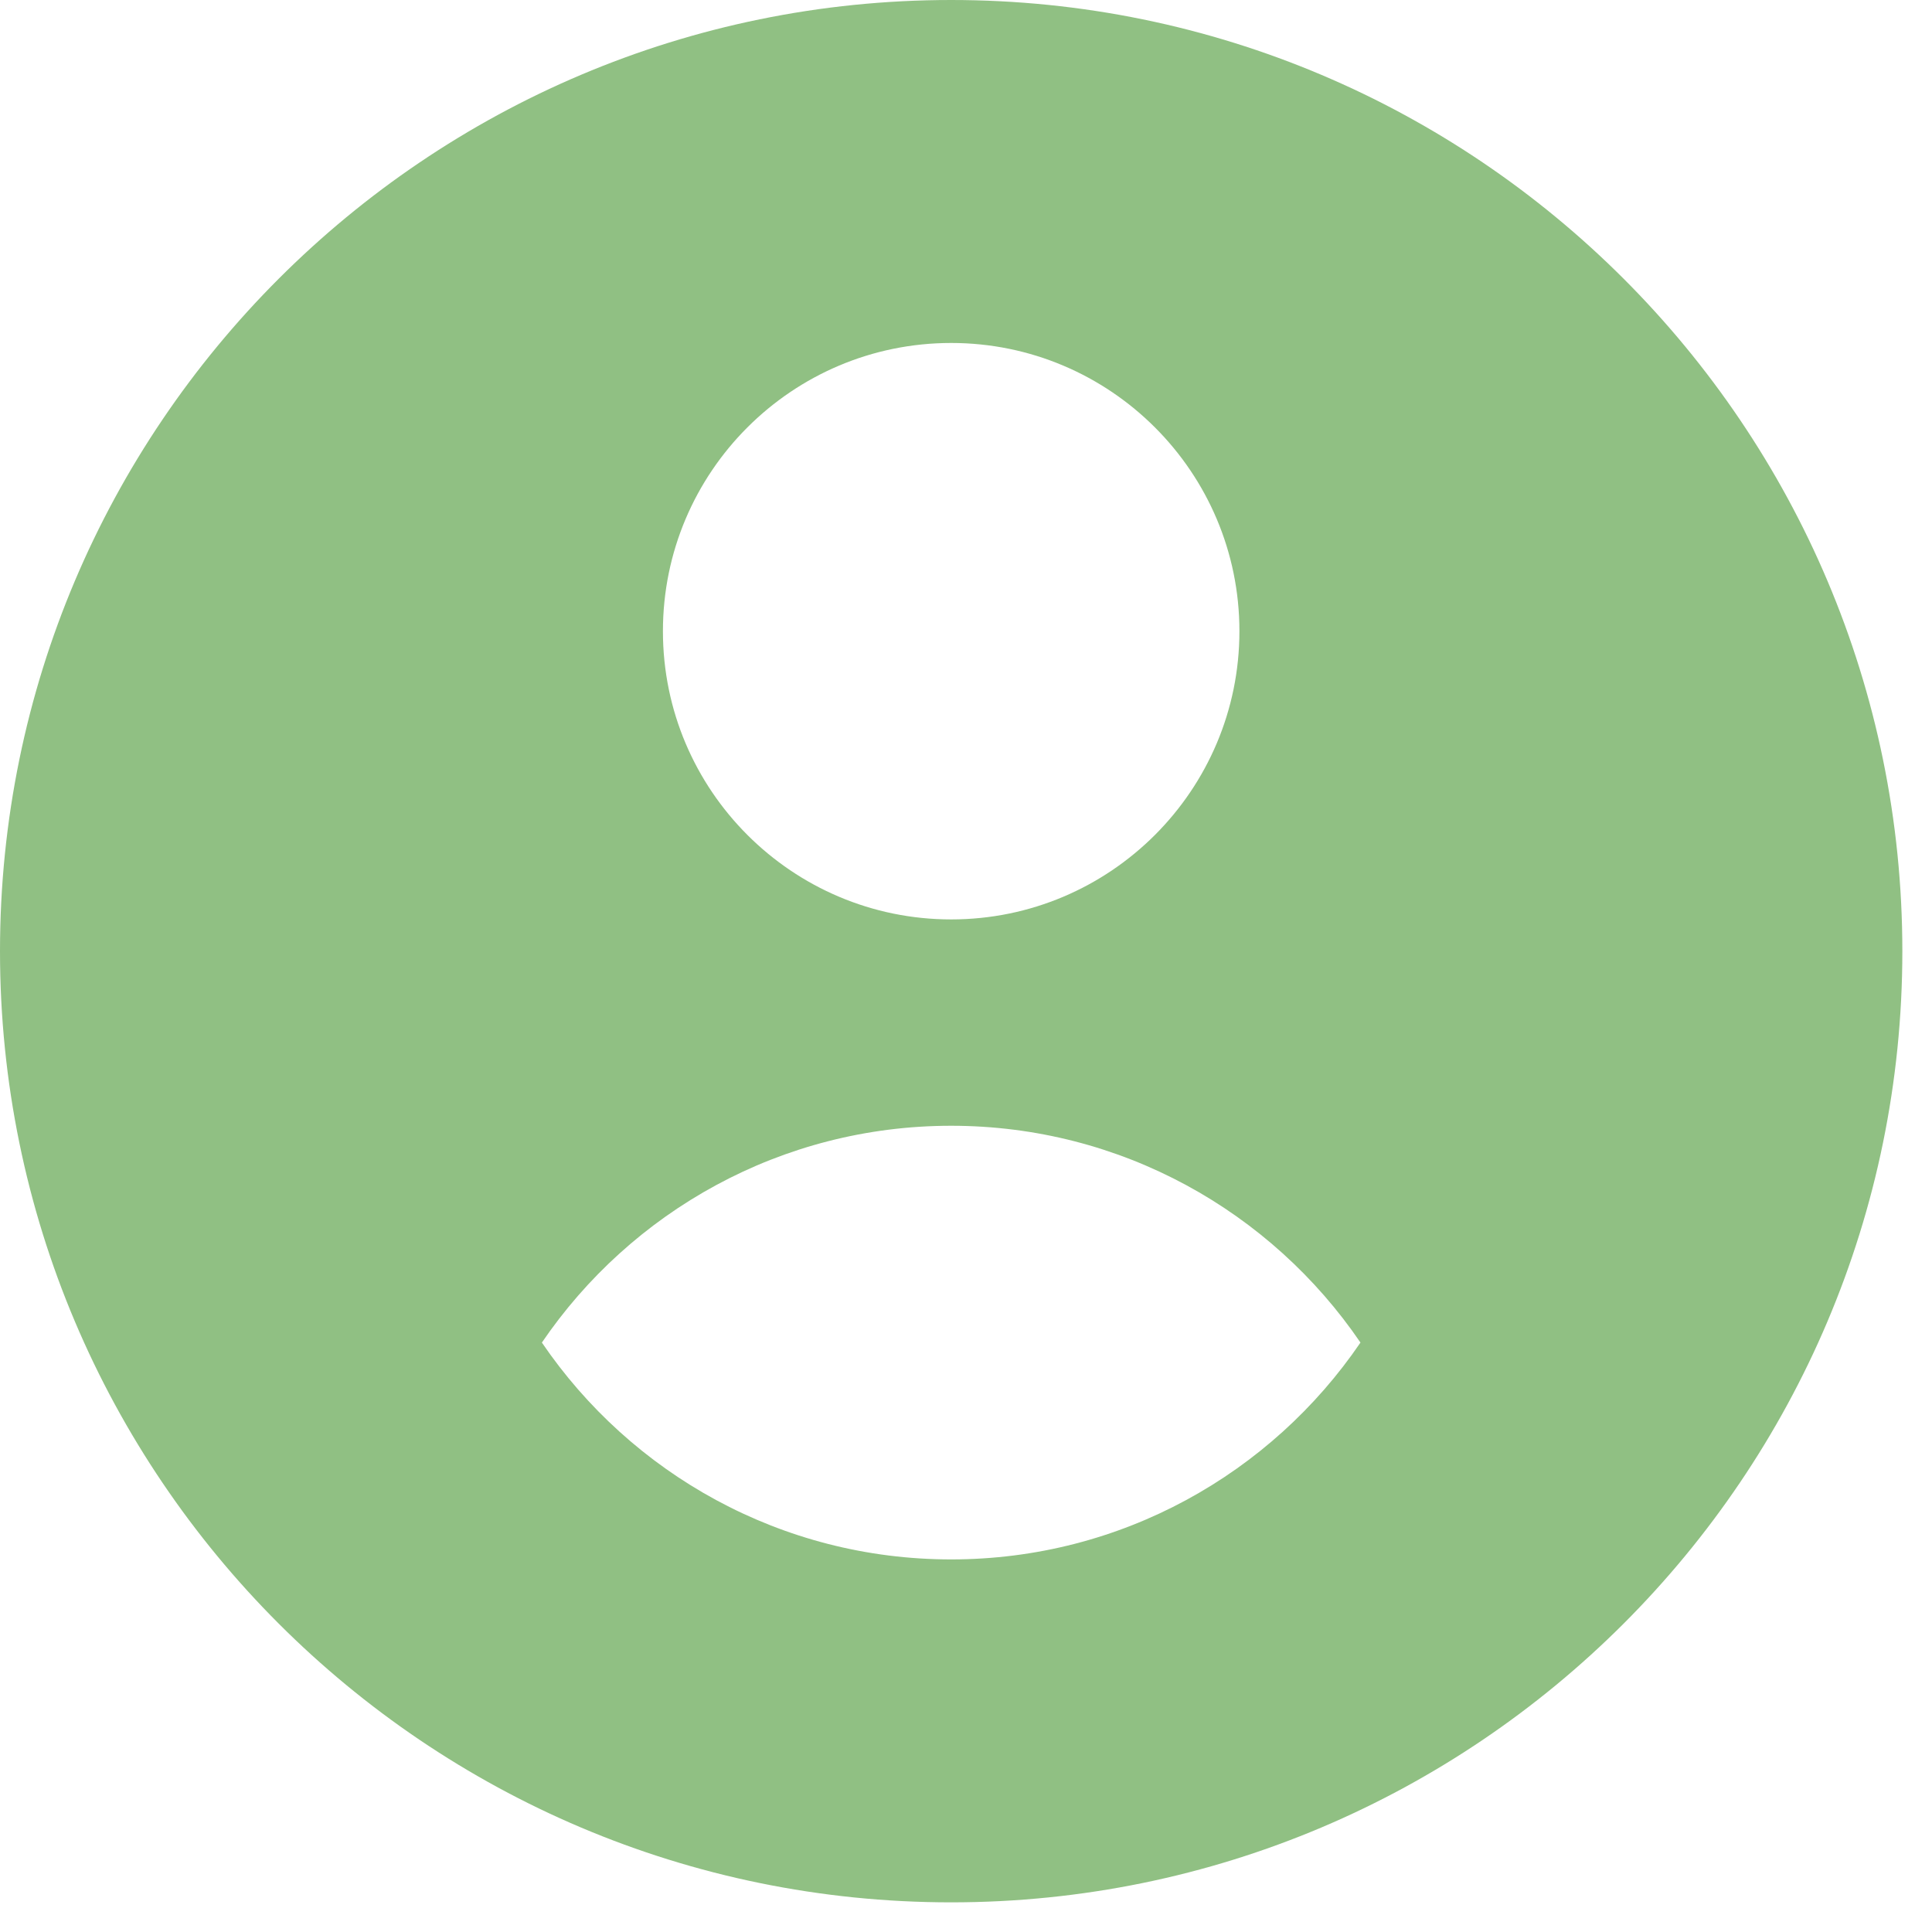 <svg width="46" height="46" viewBox="0 0 46 46" fill="none" xmlns="http://www.w3.org/2000/svg">
<path fill-rule="evenodd" clip-rule="evenodd" d="M22.647 0C35.147 0 45.294 10.148 45.294 22.647C45.294 35.147 35.146 45.294 22.647 45.294C10.147 45.294 0 35.146 0 22.647C0 10.147 10.148 0 22.647 0V0ZM12.902 31.966C15.023 28.851 18.598 26.804 22.647 26.804C26.696 26.804 30.271 28.851 32.392 31.966C30.271 35.081 26.696 37.129 22.647 37.129C18.598 37.129 15.023 35.082 12.902 31.966ZM22.647 8.166C26.434 8.166 29.51 11.24 29.51 15.028C29.51 18.815 26.435 21.891 22.647 21.891C18.86 21.891 15.784 18.816 15.784 15.028C15.784 11.24 18.859 8.166 22.647 8.166Z" fill="#90C083"/>
</svg>
